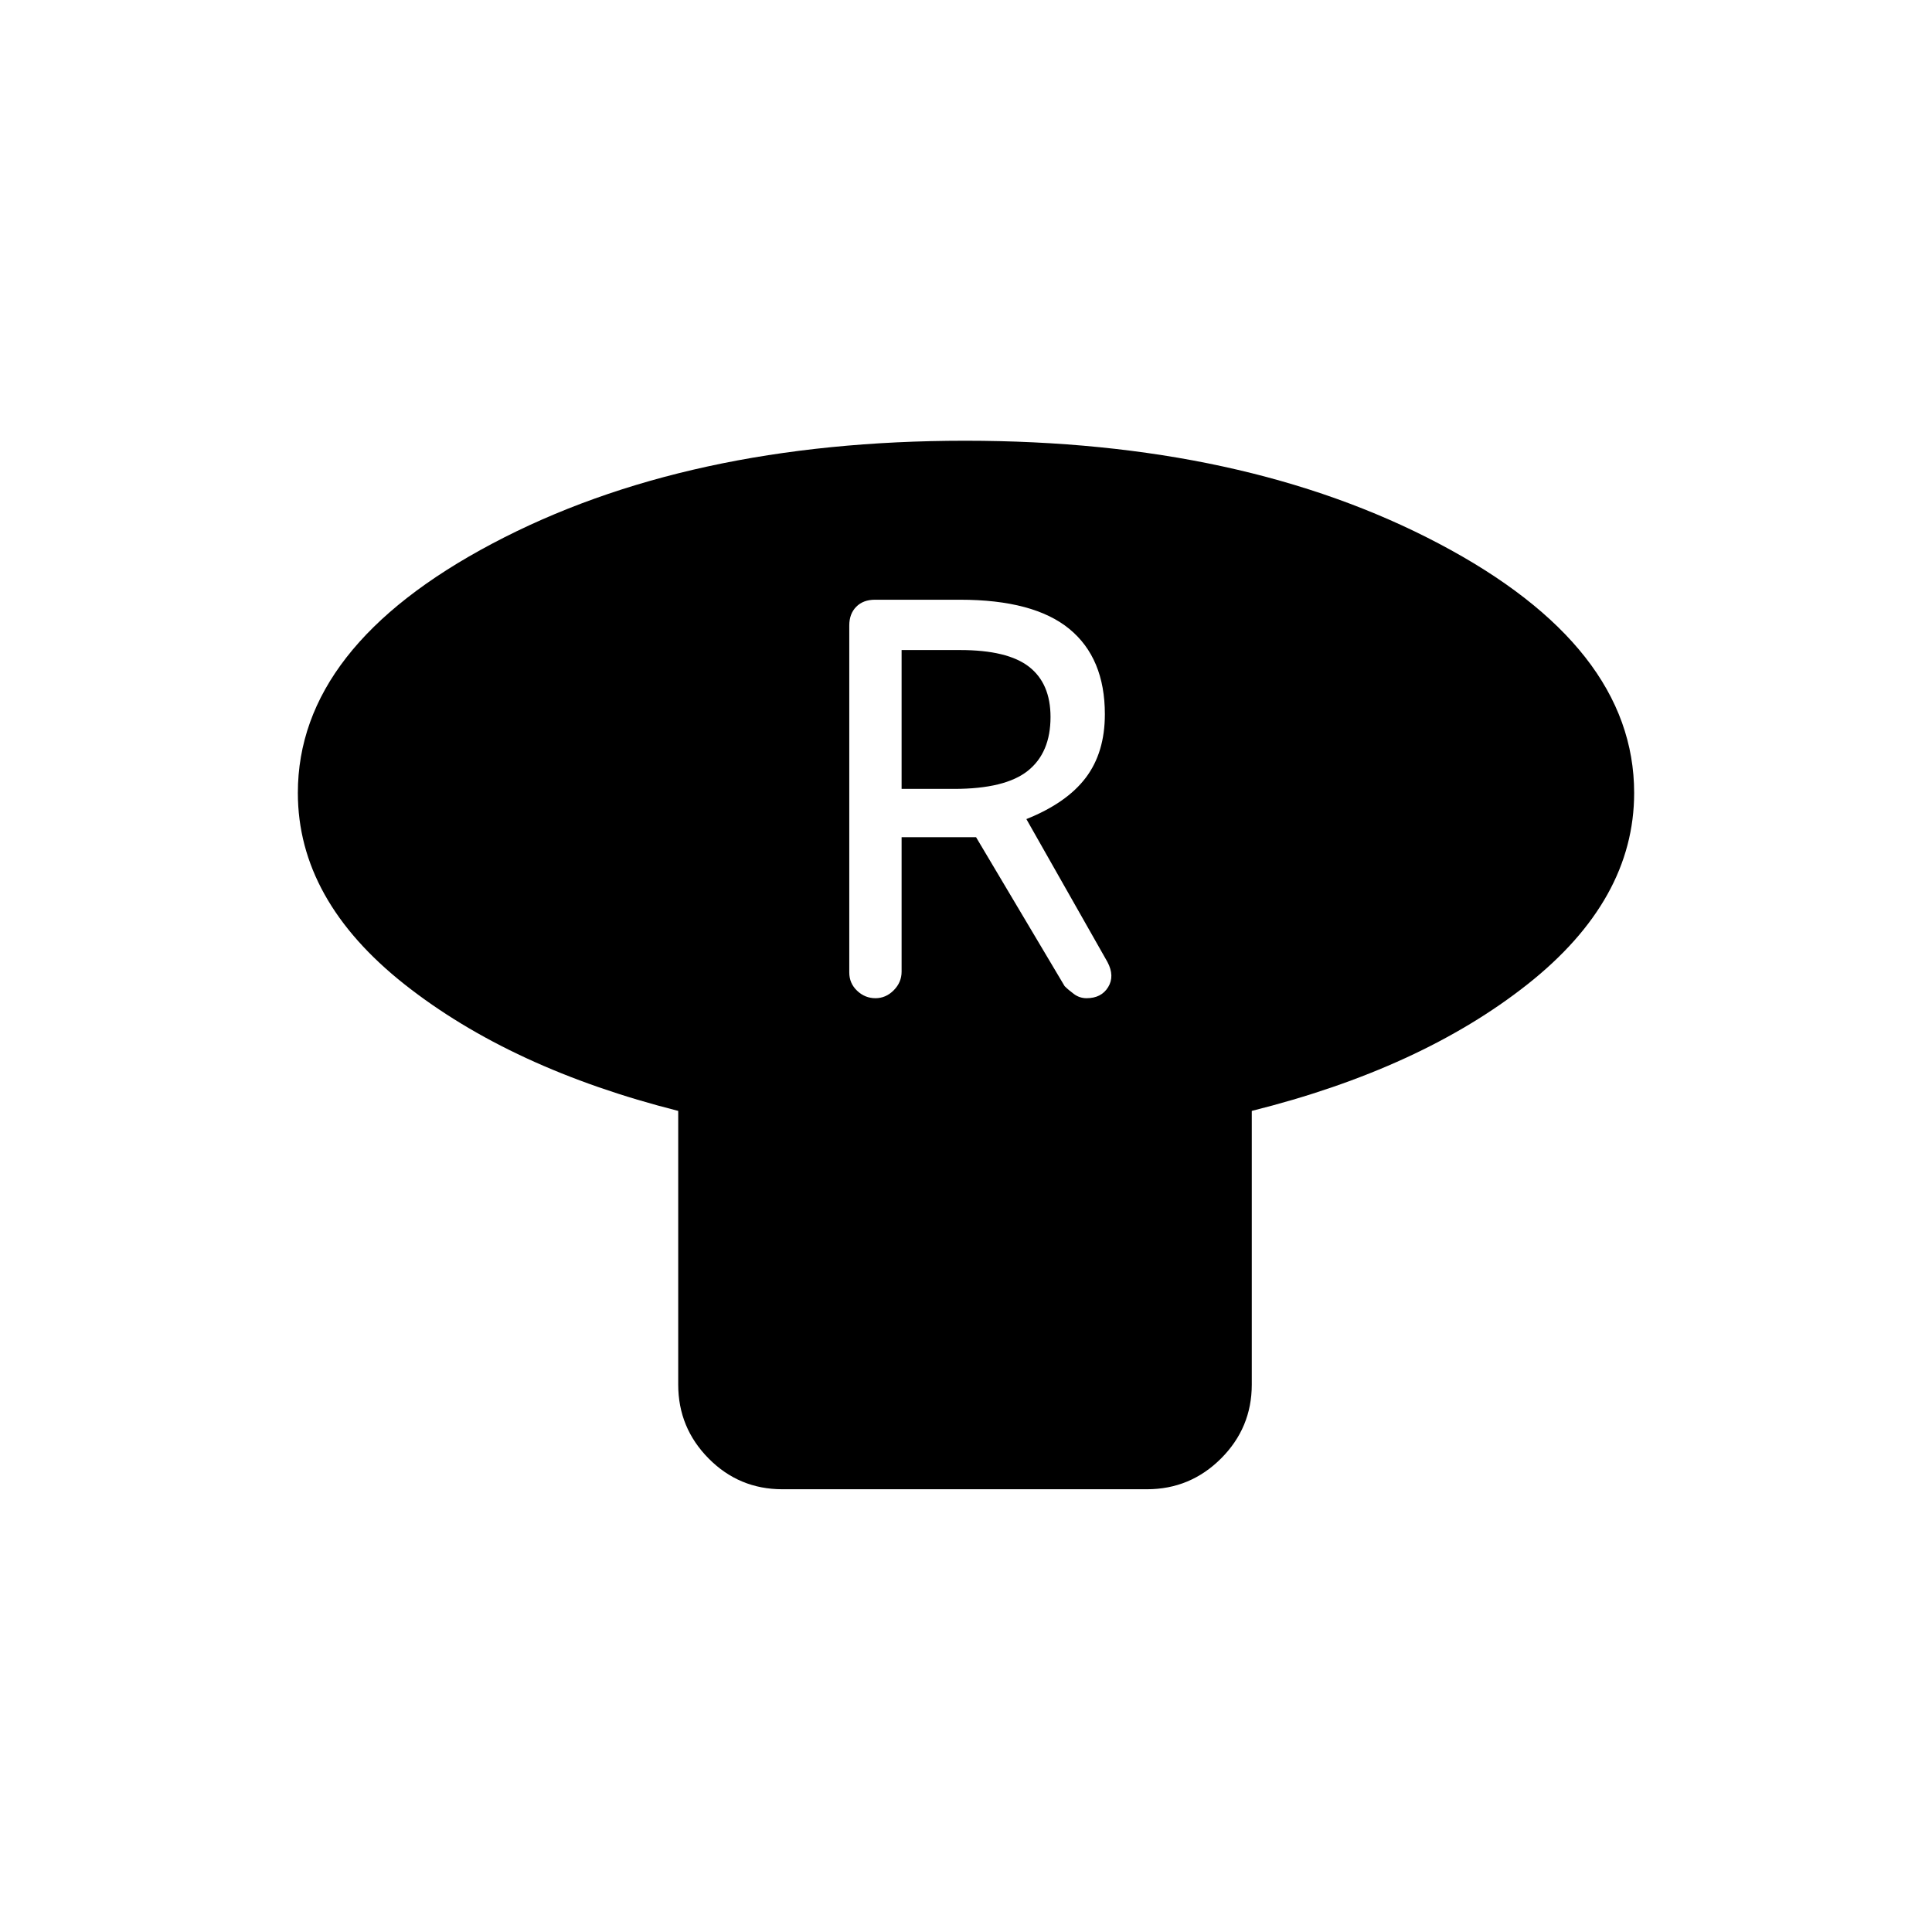 <svg xmlns="http://www.w3.org/2000/svg" height="20" viewBox="0 -960 960 960" width="20"><path d="M622-408v136q0 21.45-15.29 36.73Q591.41-220 569.93-220h-181.2q-21.48 0-36.6-15.27Q337-250.55 337-272v-136q-83-21-136-62.9T148-566q0-72.74 96.57-123.87 96.57-51.13 235-51.13T715-689.87q97 51.13 97 123.87 0 53.2-53 95.1Q706-429 622-408Zm-187-56q5.2 0 9.1-3.95 3.9-3.95 3.9-9.22V-544h37l44 74q2 2 4.74 4 2.75 2 6.18 2 7.34 0 10.71-5.5 3.37-5.5-.35-12.5L510-553q20-8 29.5-20.54t9.5-31.57q0-27.89-17.66-42.39Q513.67-662 477-662h-42.25q-5.83 0-9.29 3.5-3.46 3.5-3.46 9.27v172.46q0 5.37 3.9 9.07t9.1 3.7Zm13-104v-69h29q23.67 0 34.33 8.32Q522-620.35 522-603.73 522-586 510.73-577T474-568h-26Z"/></svg>